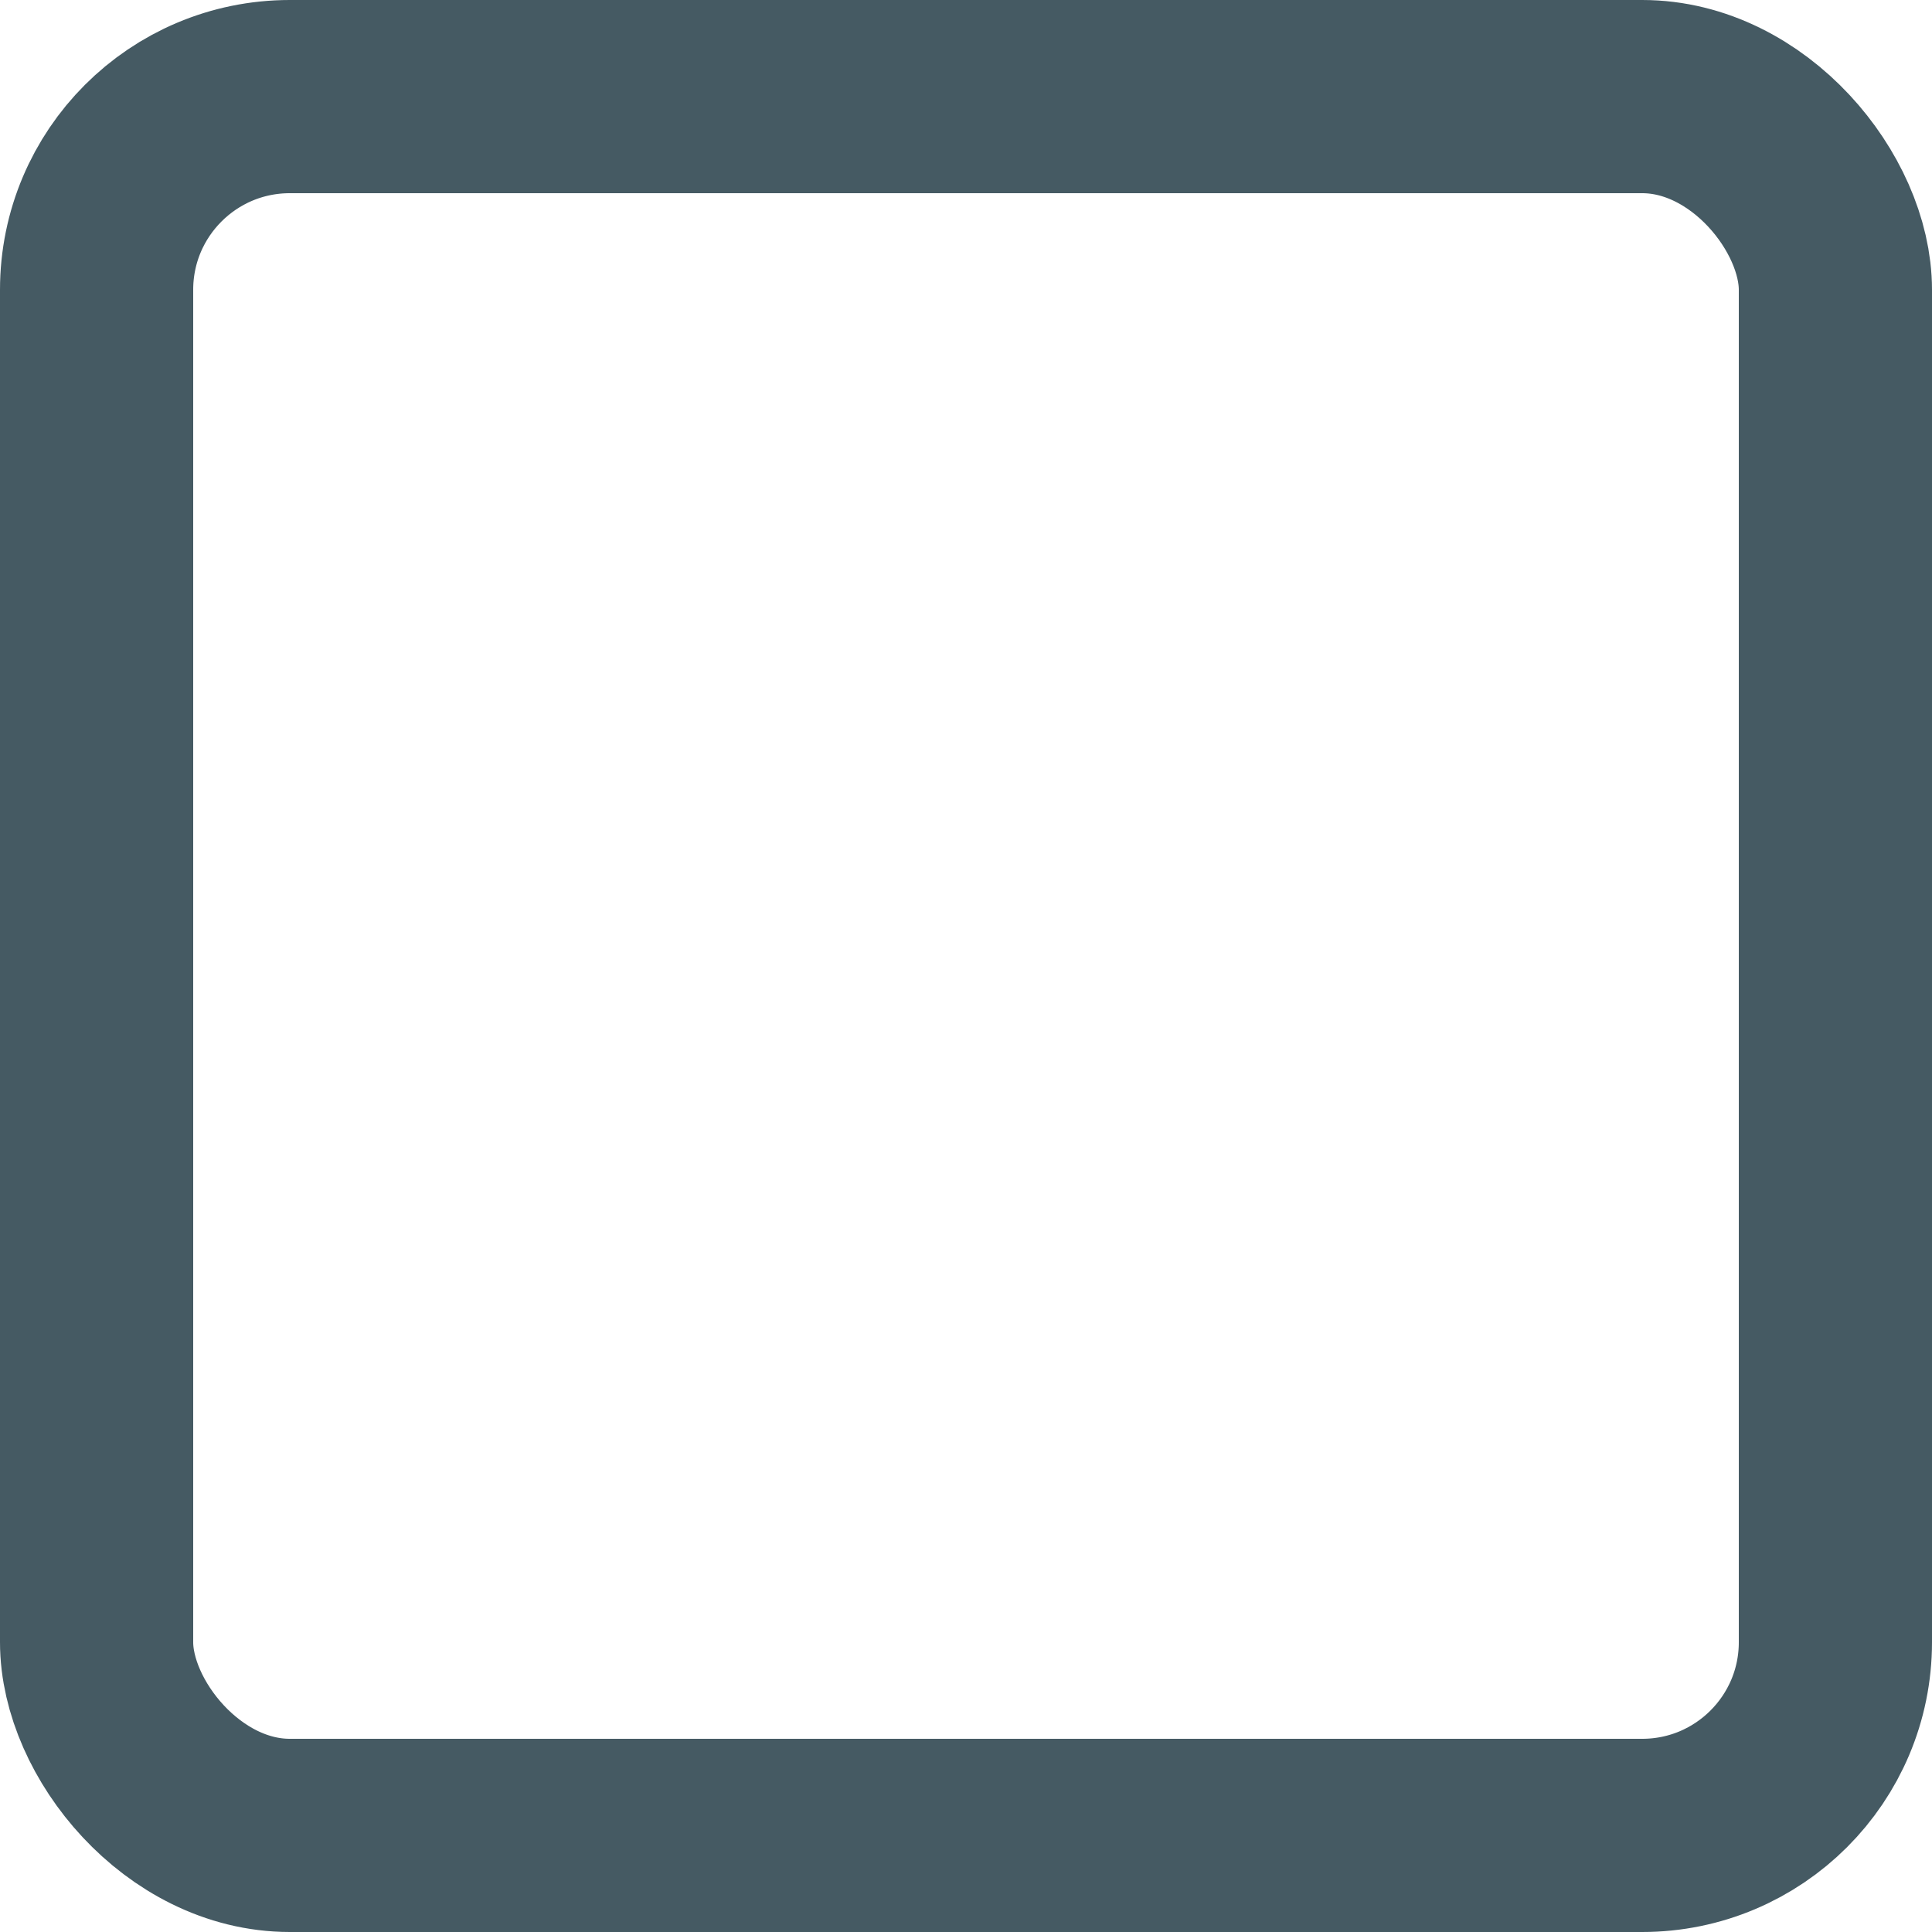<svg xmlns="http://www.w3.org/2000/svg" width="20" height="20" viewBox="0 0 20 20">
  <rect id="square" width="18" height="18" rx="2" transform="translate(1 1)" fill="none" stroke="#455a63" stroke-linecap="round" stroke-linejoin="round" stroke-width="2"/>
</svg>
